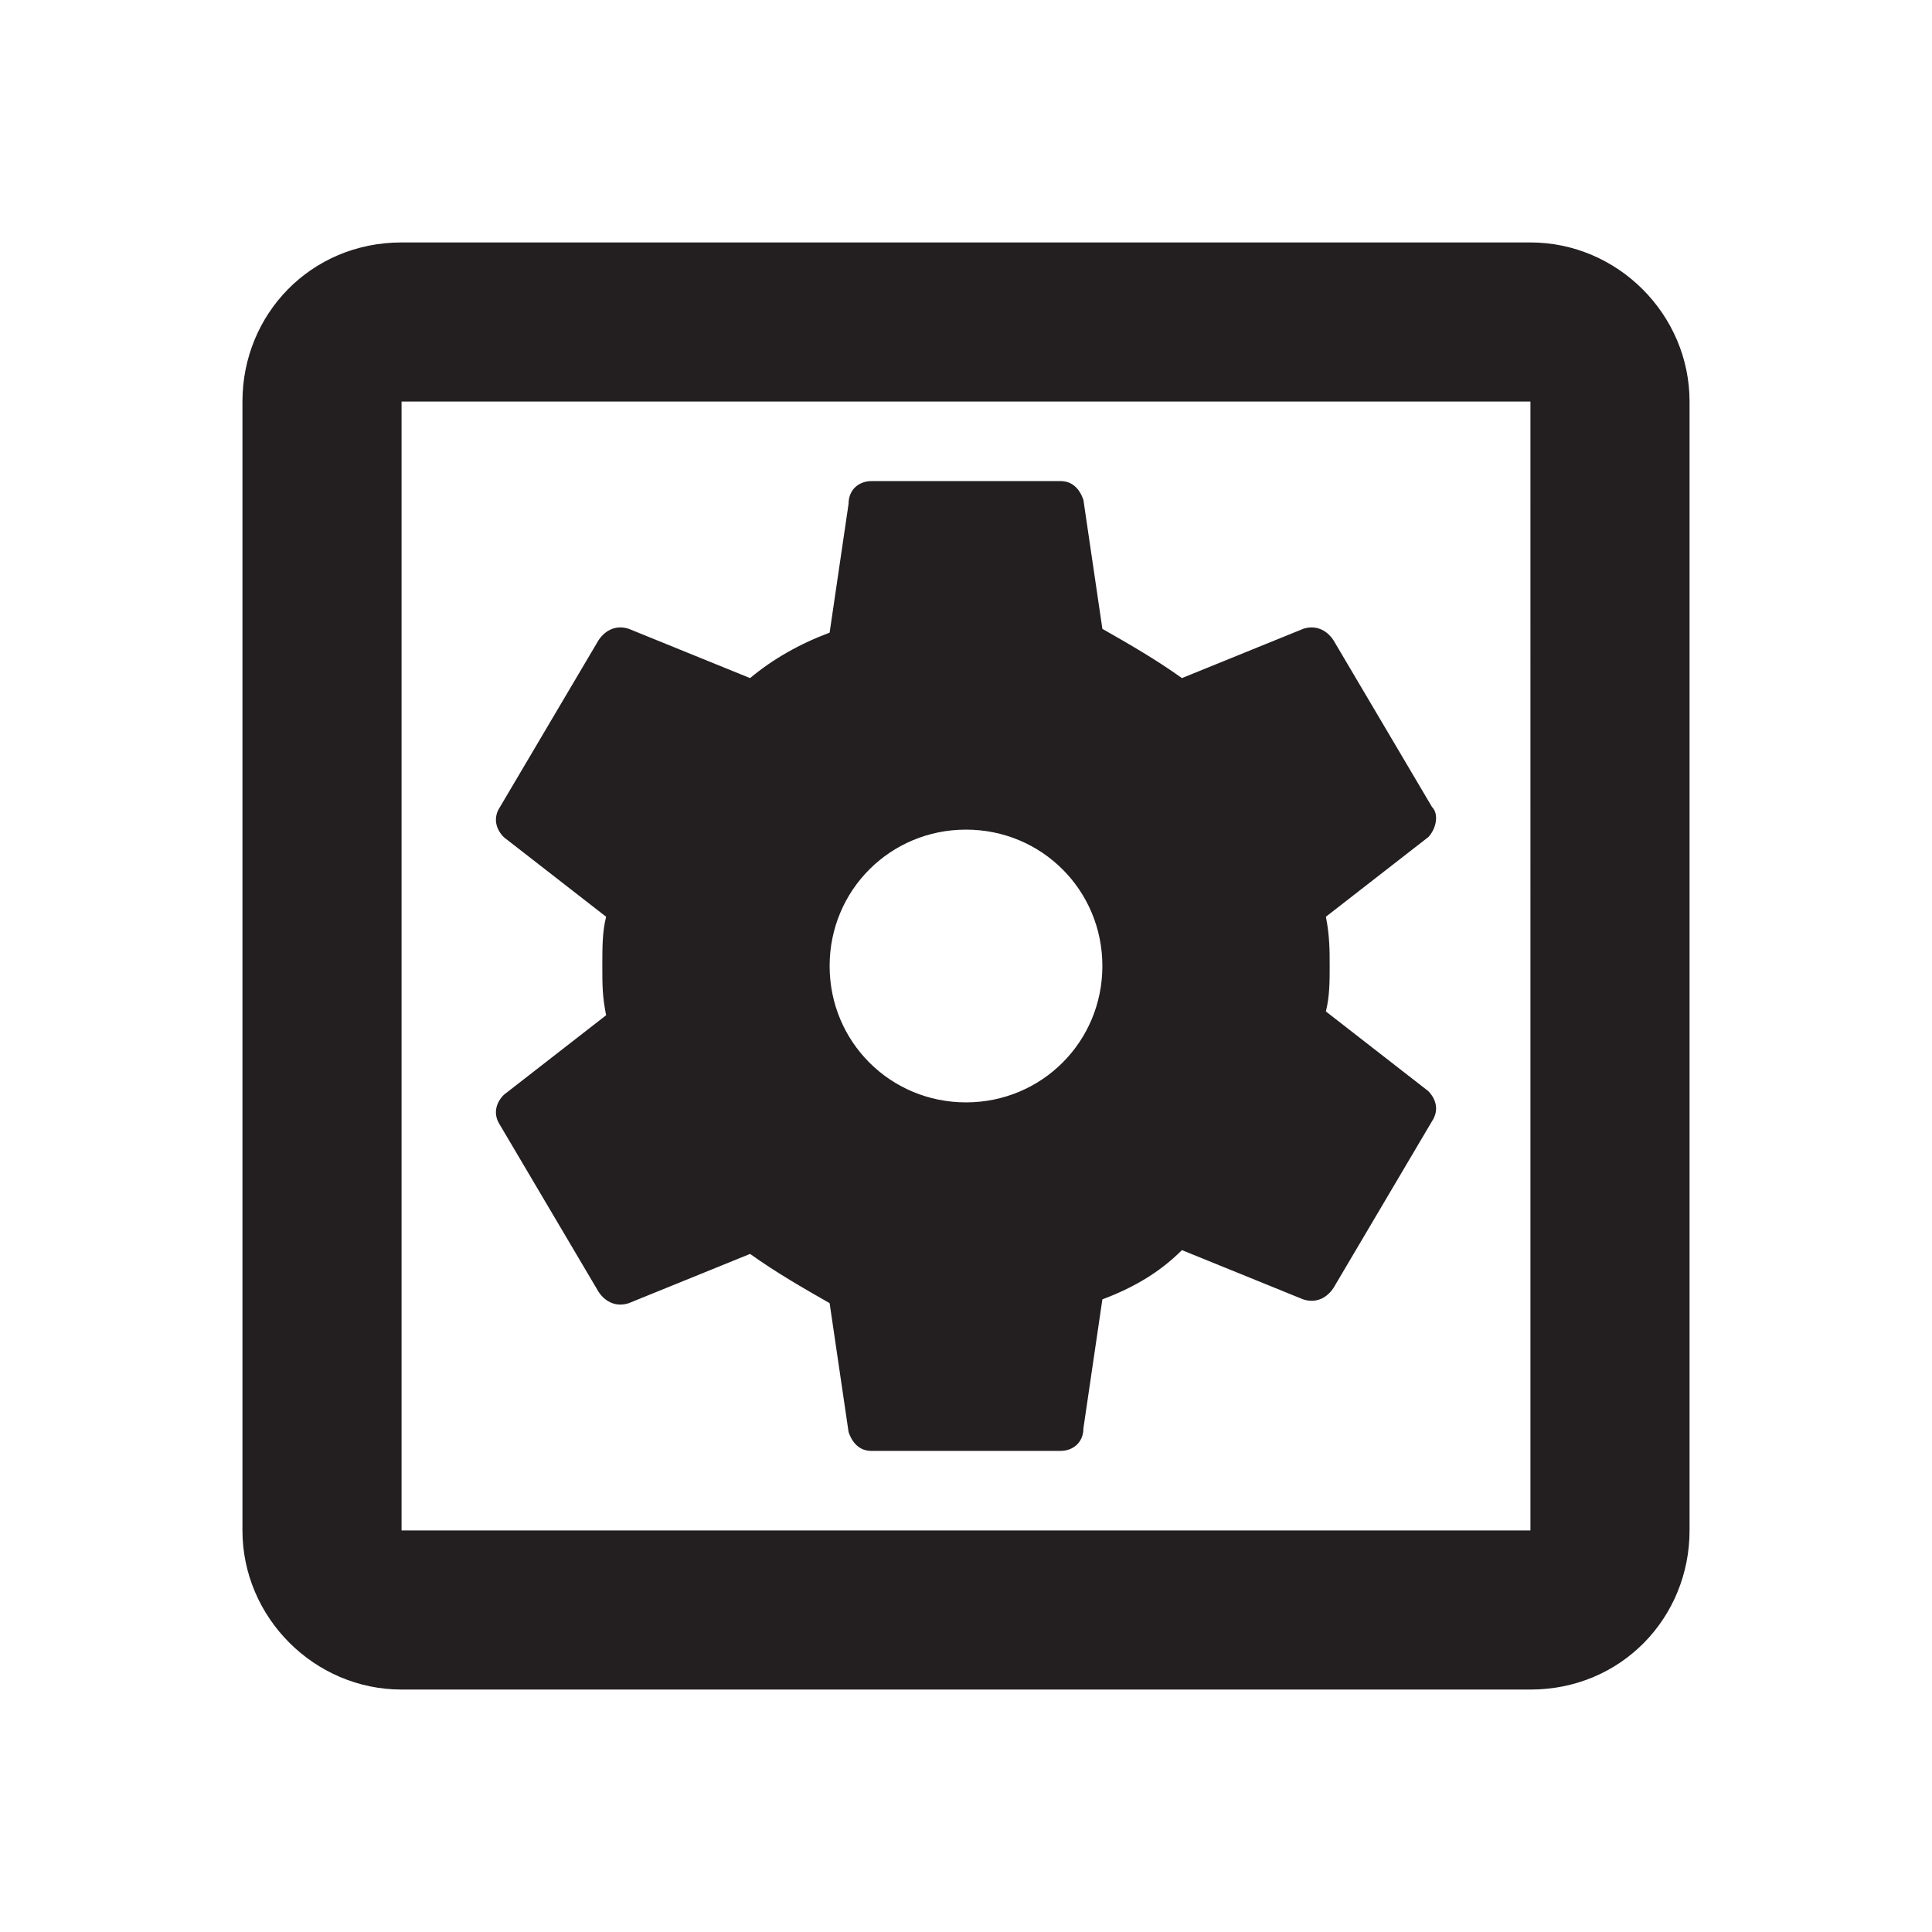 <?xml version="1.0" encoding="utf-8"?>
<!-- Generator: Adobe Illustrator 25.2.0, SVG Export Plug-In . SVG Version: 6.00 Build 0)  -->
<svg version="1.1" id="Layer_1" xmlns="http://www.w3.org/2000/svg" xmlns:xlink="http://www.w3.org/1999/xlink" x="0px" y="0px"
	 viewBox="0 0 51 51" style="enable-background:new 0 0 51 51;" xml:space="preserve">
<style type="text/css">
	.st0{fill:#231F20;}
</style>
<path class="st0" d="M13.2,29.7l2.6,4.4c0.2,0.3,0.5,0.4,0.8,0.3l3.2-1.3c0.7,0.5,1.4,0.9,2.1,1.3l0.5,3.4c0.1,0.3,0.3,0.5,0.6,0.5
	H28c0.3,0,0.6-0.2,0.6-0.6l0.5-3.4c0.8-0.3,1.5-0.7,2.1-1.3l3.2,1.3c0.3,0.1,0.6,0,0.8-0.3l2.6-4.4c0.2-0.3,0.1-0.6-0.1-0.8L35,26.7
	c0.1-0.4,0.1-0.8,0.1-1.2c0-0.4,0-0.8-0.1-1.3l2.7-2.1c0.2-0.2,0.3-0.6,0.1-0.8l-2.6-4.4c-0.2-0.3-0.5-0.4-0.8-0.3l-3.2,1.3
	c-0.7-0.5-1.4-0.9-2.1-1.3l-0.5-3.4c-0.1-0.3-0.3-0.5-0.6-0.5H23c-0.3,0-0.6,0.2-0.6,0.6l-0.5,3.4c-0.8,0.3-1.5,0.7-2.1,1.2
	l-3.2-1.3c-0.3-0.1-0.6,0-0.8,0.3l-2.6,4.4c-0.2,0.3-0.1,0.6,0.1,0.8l2.7,2.1c-0.1,0.4-0.1,0.8-0.1,1.3s0,0.8,0.1,1.3l-2.7,2.1
	C13.1,29.1,13,29.4,13.2,29.7z M25.5,21.9c2,0,3.6,1.6,3.6,3.6s-1.6,3.6-3.6,3.6s-3.6-1.6-3.6-3.6S23.5,21.9,25.5,21.9z M40.4,6.4
	H10.6c-2.4,0-4.2,1.9-4.2,4.2v29.8c0,2.3,1.9,4.2,4.2,4.2h29.8c2.4,0,4.2-1.9,4.2-4.2V10.6C44.6,8.3,42.7,6.4,40.4,6.4z M40.4,40.4
	H10.6V10.6h29.8V40.4z"/>
</svg>
